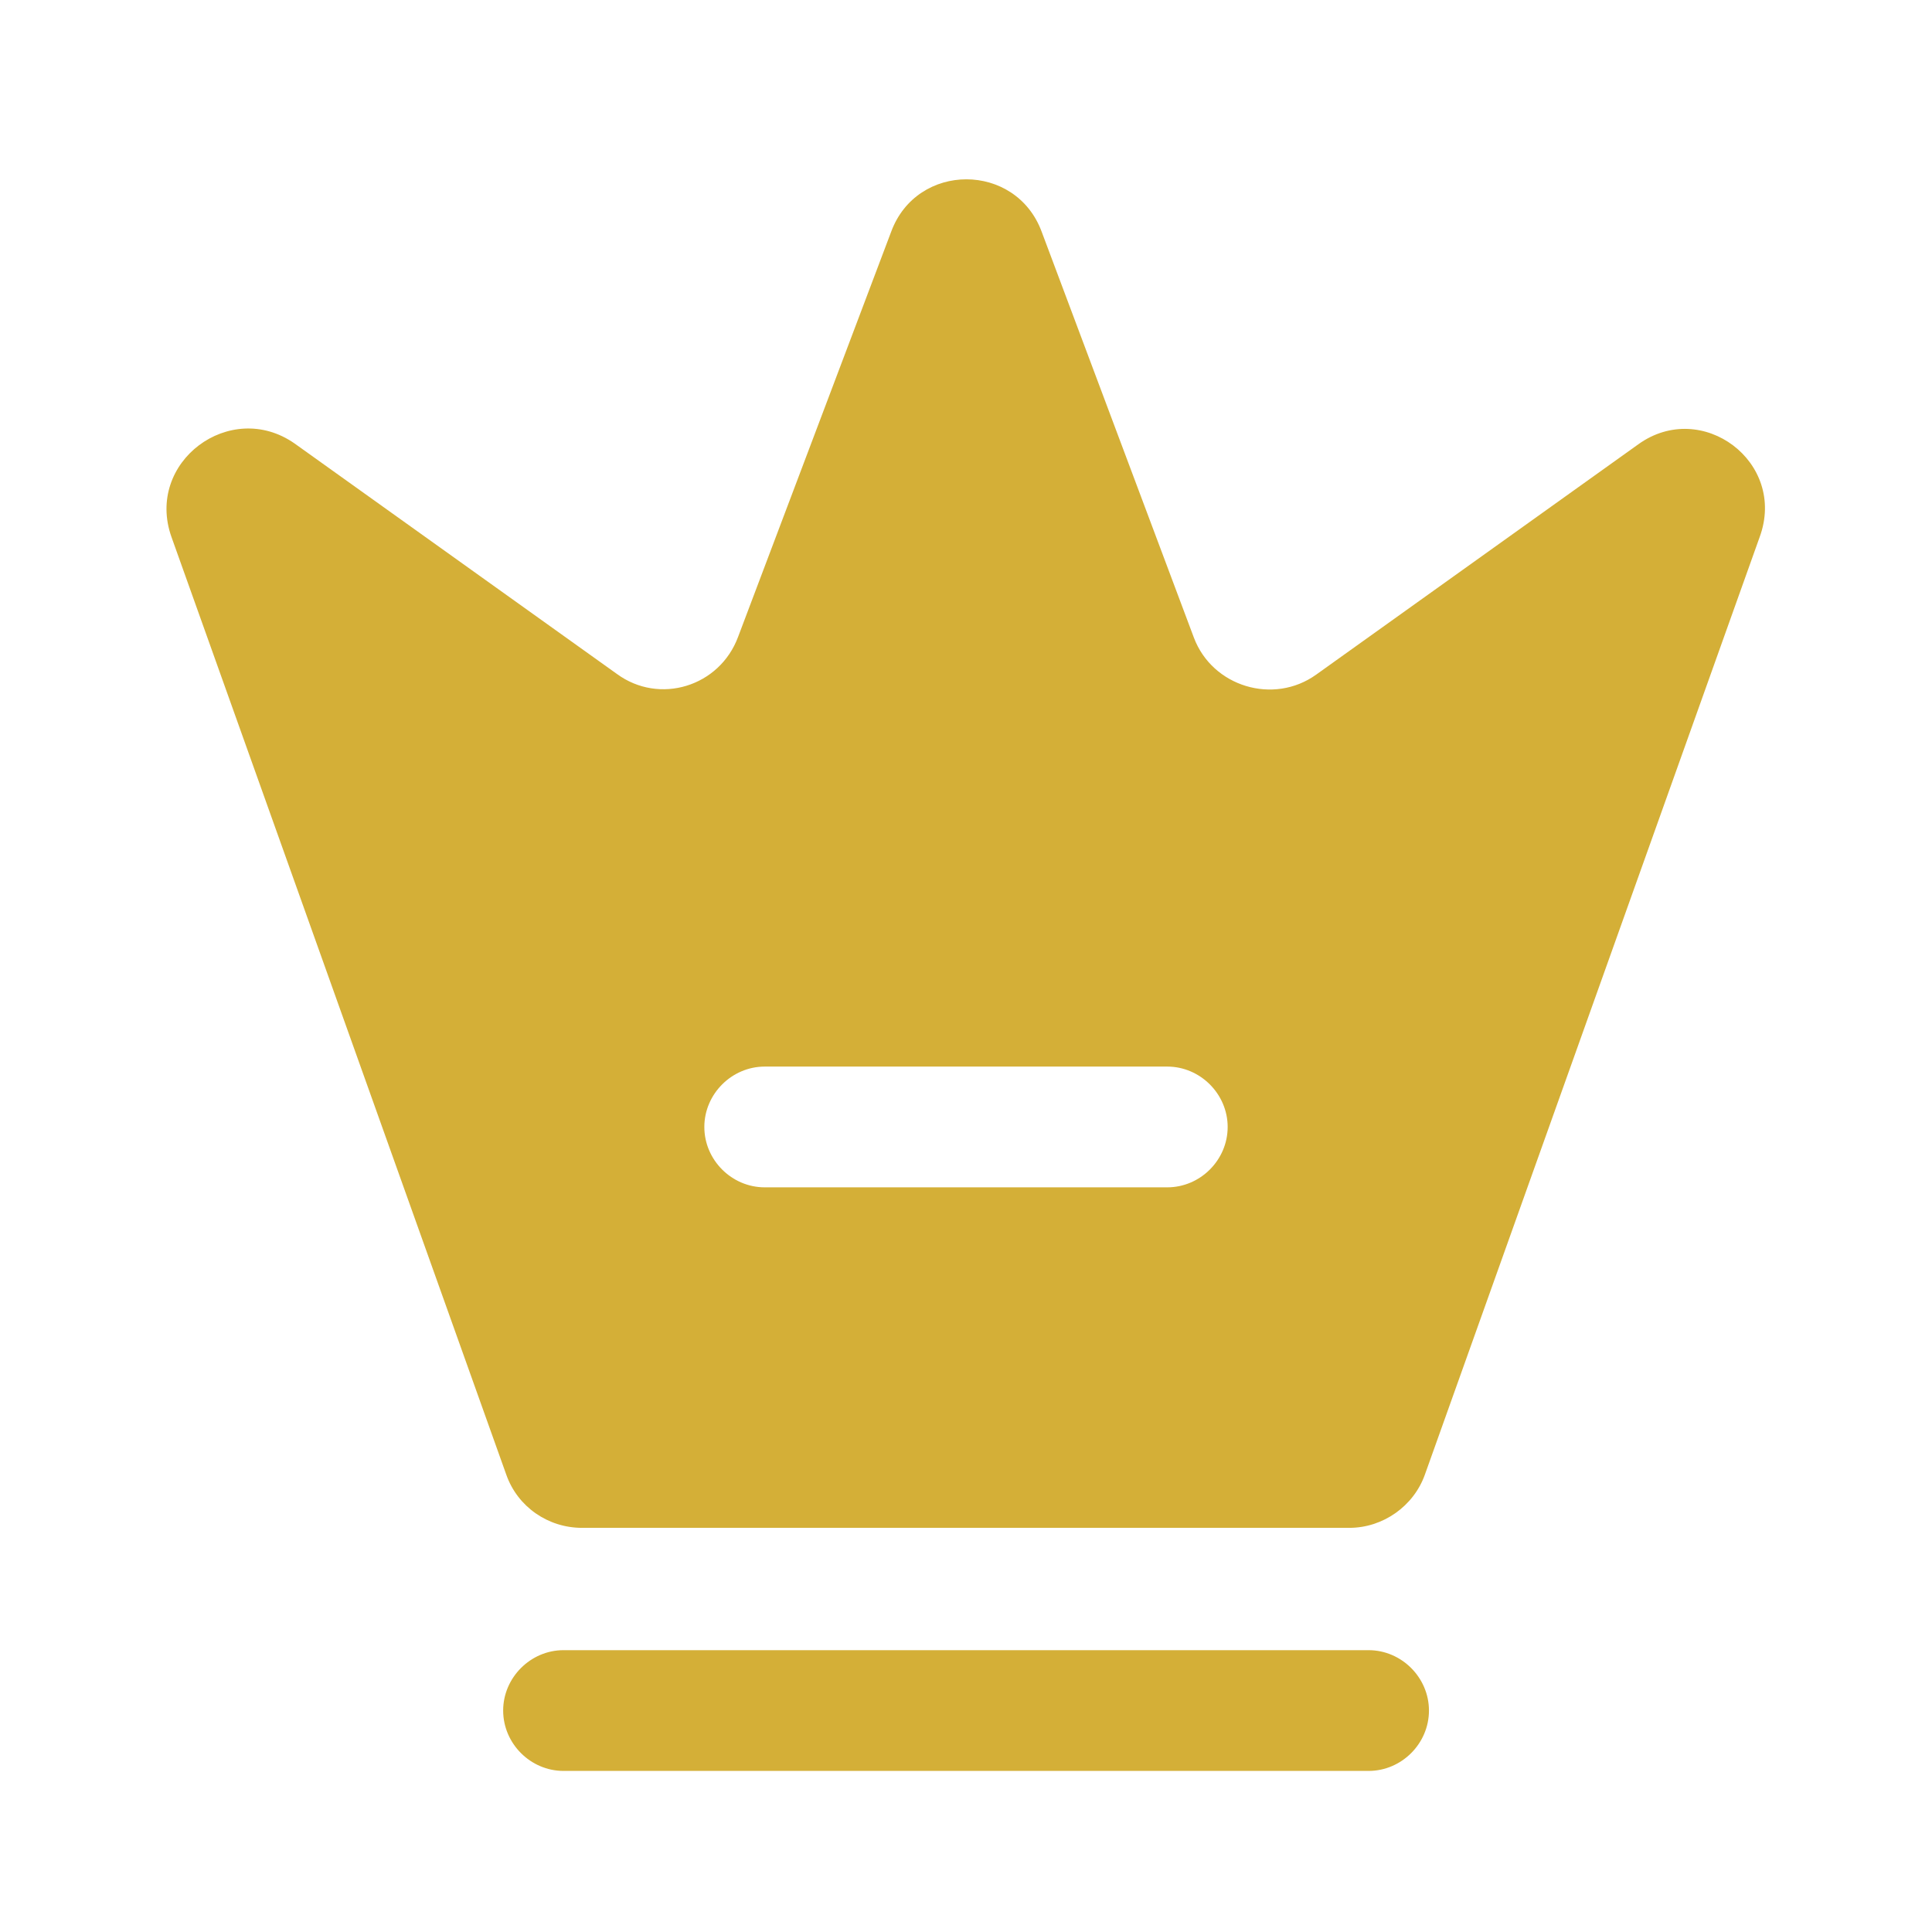 <svg width="16" height="16" viewBox="0 0 16 16" fill="none" xmlns="http://www.w3.org/2000/svg">
<path d="M11.334 14.666H4.667C4.394 14.666 4.167 14.44 4.167 14.166C4.167 13.893 4.394 13.666 4.667 13.666H11.334C11.607 13.666 11.834 13.893 11.834 14.166C11.834 14.44 11.607 14.666 11.334 14.666Z" fill="#D4AF37"/>
<path d="M13.567 3.68L10.9 5.587C10.547 5.84 10.04 5.687 9.887 5.28L8.627 1.92C8.413 1.34 7.593 1.34 7.38 1.92L6.113 5.273C5.96 5.687 5.46 5.84 5.107 5.58L2.44 3.673C1.907 3.3 1.2 3.827 1.42 4.447L4.193 12.213C4.287 12.48 4.54 12.653 4.82 12.653H11.174C11.454 12.653 11.707 12.473 11.8 12.213L14.573 4.447C14.8 3.827 14.094 3.3 13.567 3.68ZM9.667 9.833H6.333C6.06 9.833 5.833 9.607 5.833 9.333C5.833 9.06 6.06 8.833 6.333 8.833H9.667C9.94 8.833 10.167 9.06 10.167 9.333C10.167 9.607 9.94 9.833 9.667 9.833Z" fill="#D4AF37"/>
</svg>
